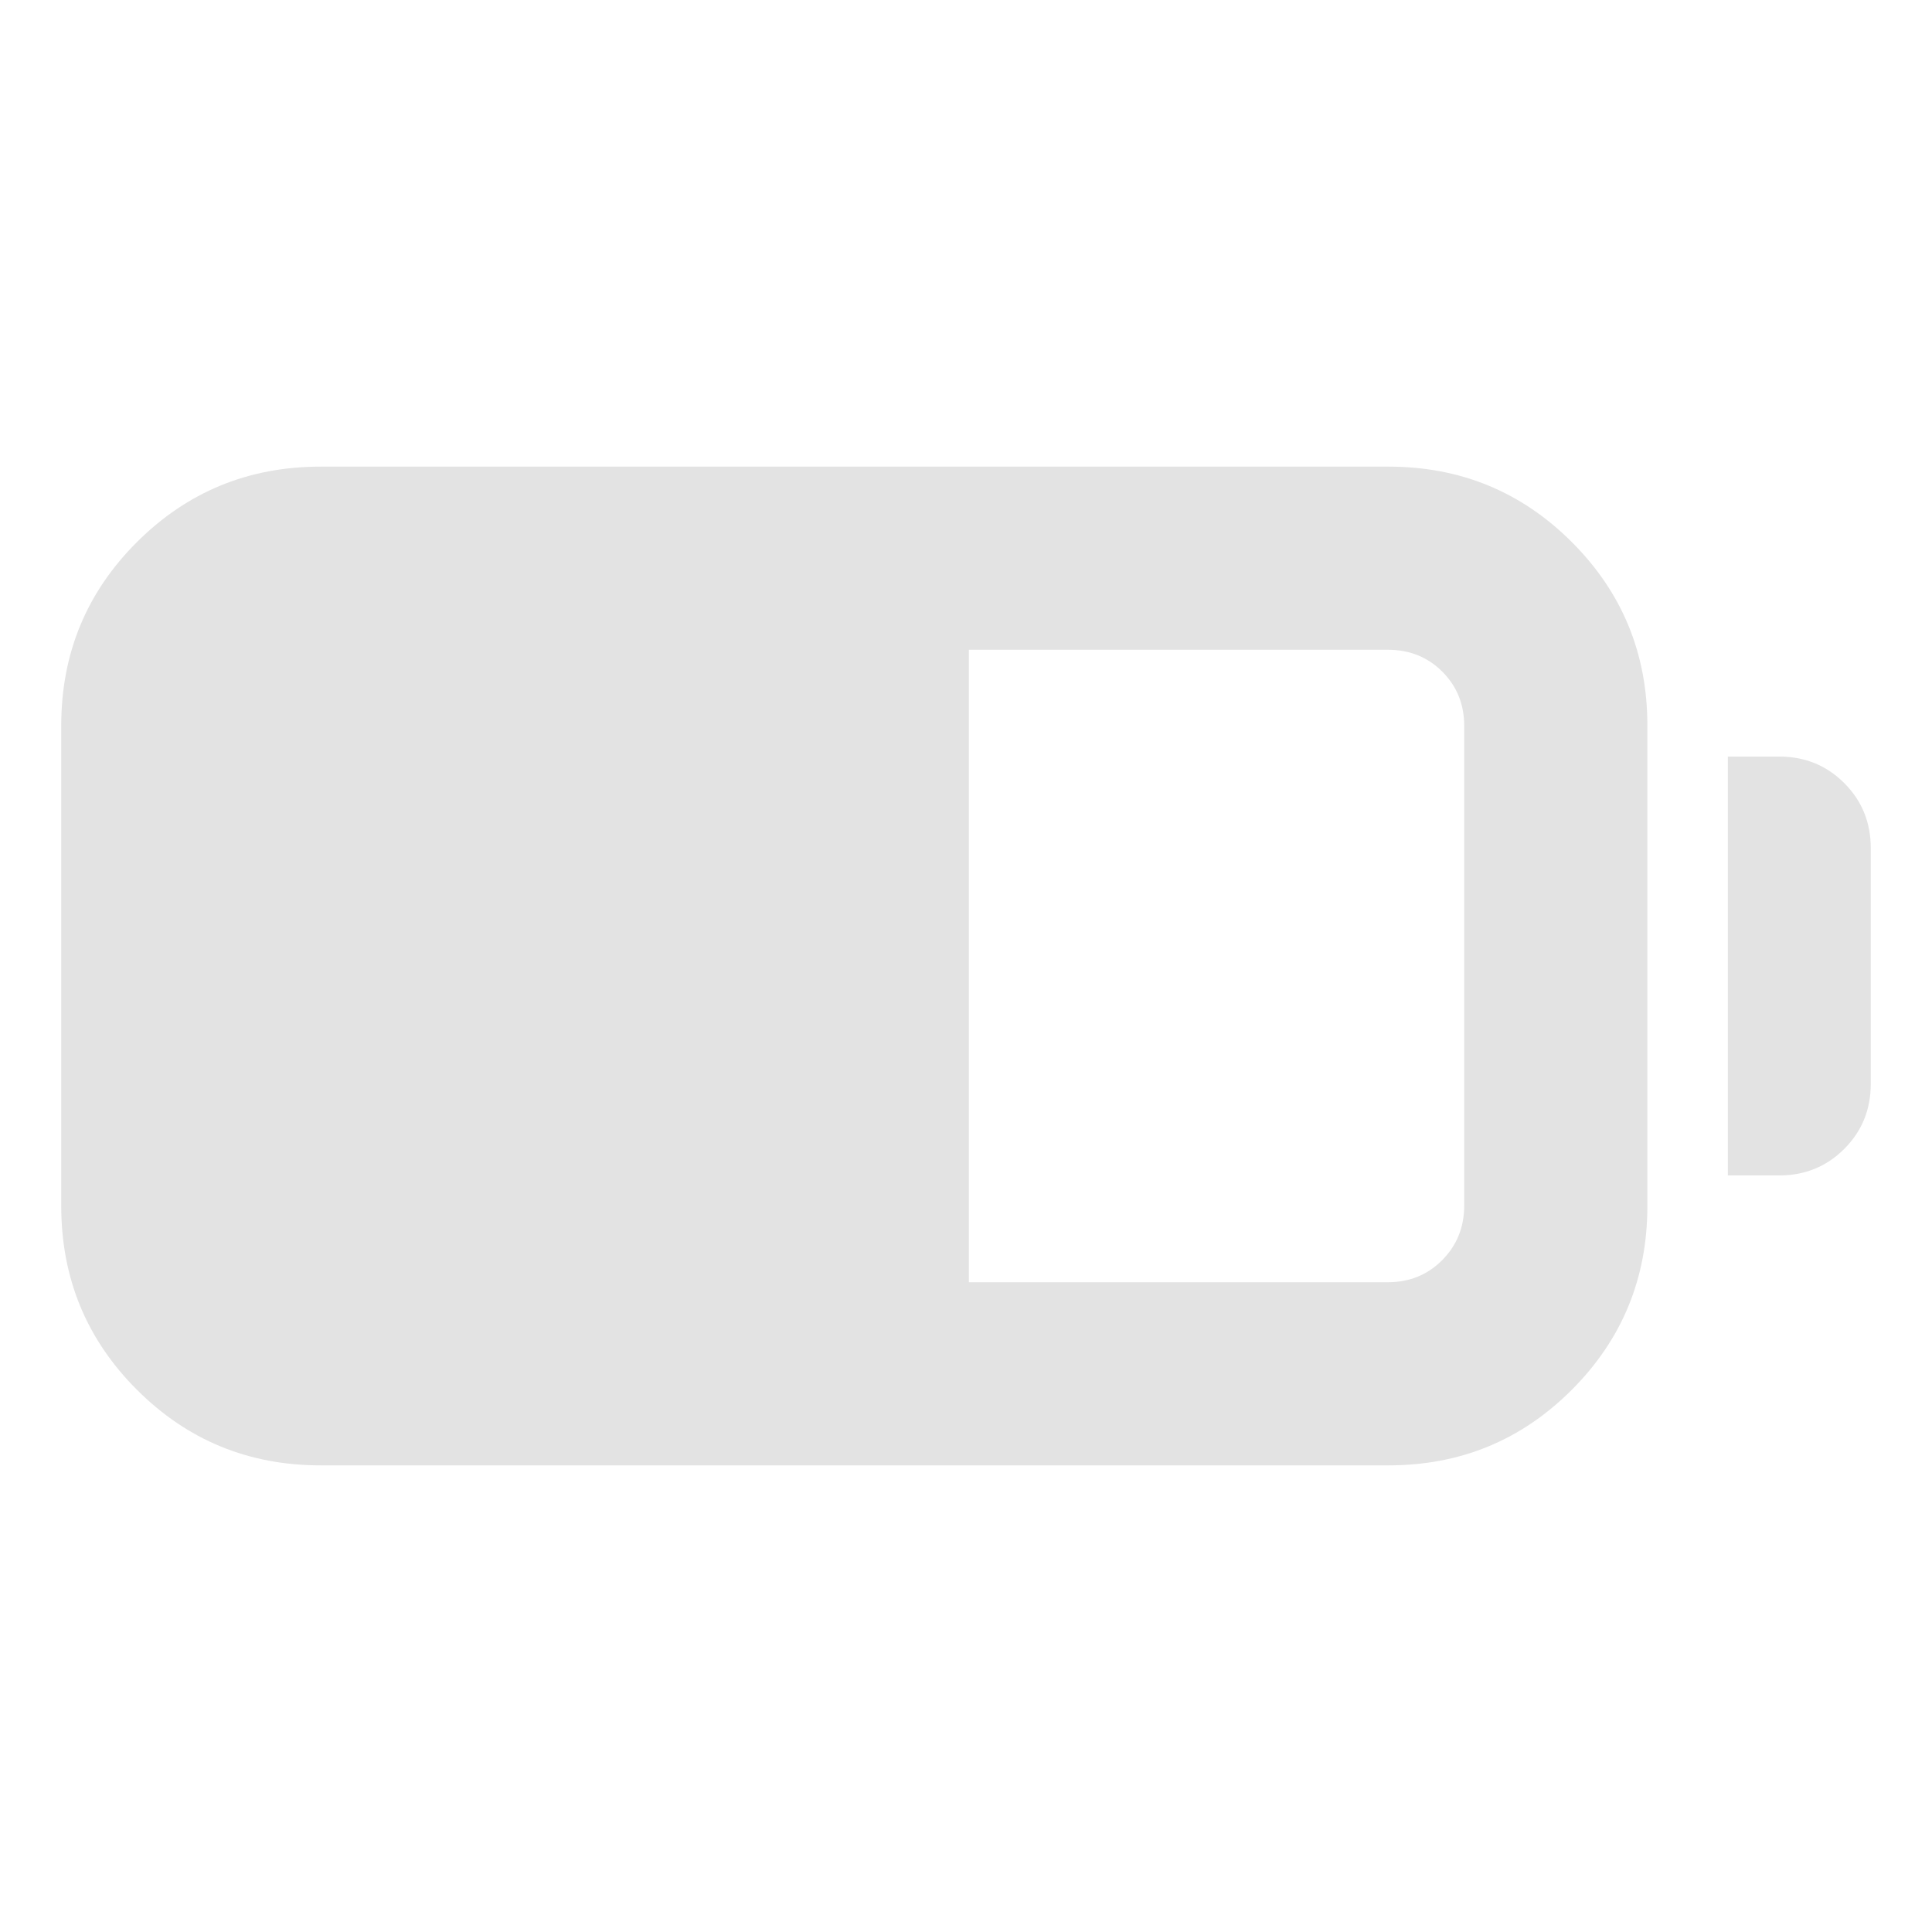 <svg xmlns="http://www.w3.org/2000/svg" height="24px" viewBox="0 -960 960 960" width="24px" fill="#e3e3e3"><path d="M159.28-231.87q-53.68 0-91.26-37.58-37.59-37.58-37.59-91.27v-238.8q0-53.59 37.59-91.1 37.58-37.51 91.26-37.51h530.68q53.58 0 91.09 37.51 37.52 37.51 37.52 91.1v238.8q0 53.69-37.52 91.27-37.51 37.58-91.09 37.58H159.28Zm322.15-91h208.24q16.09 0 26.99-11.02 10.9-11.02 10.9-27.07v-238.32q0-16.09-10.88-26.97-10.89-10.88-26.98-10.88H481.43v314.26Zm377.14-53.06v-208.14h25.5q19.15 0 32.32 13.18 13.18 13.17 13.18 32.32v117.14q0 19.15-13.18 32.32-13.17 13.18-32.32 13.18h-25.5Z"/></svg>
